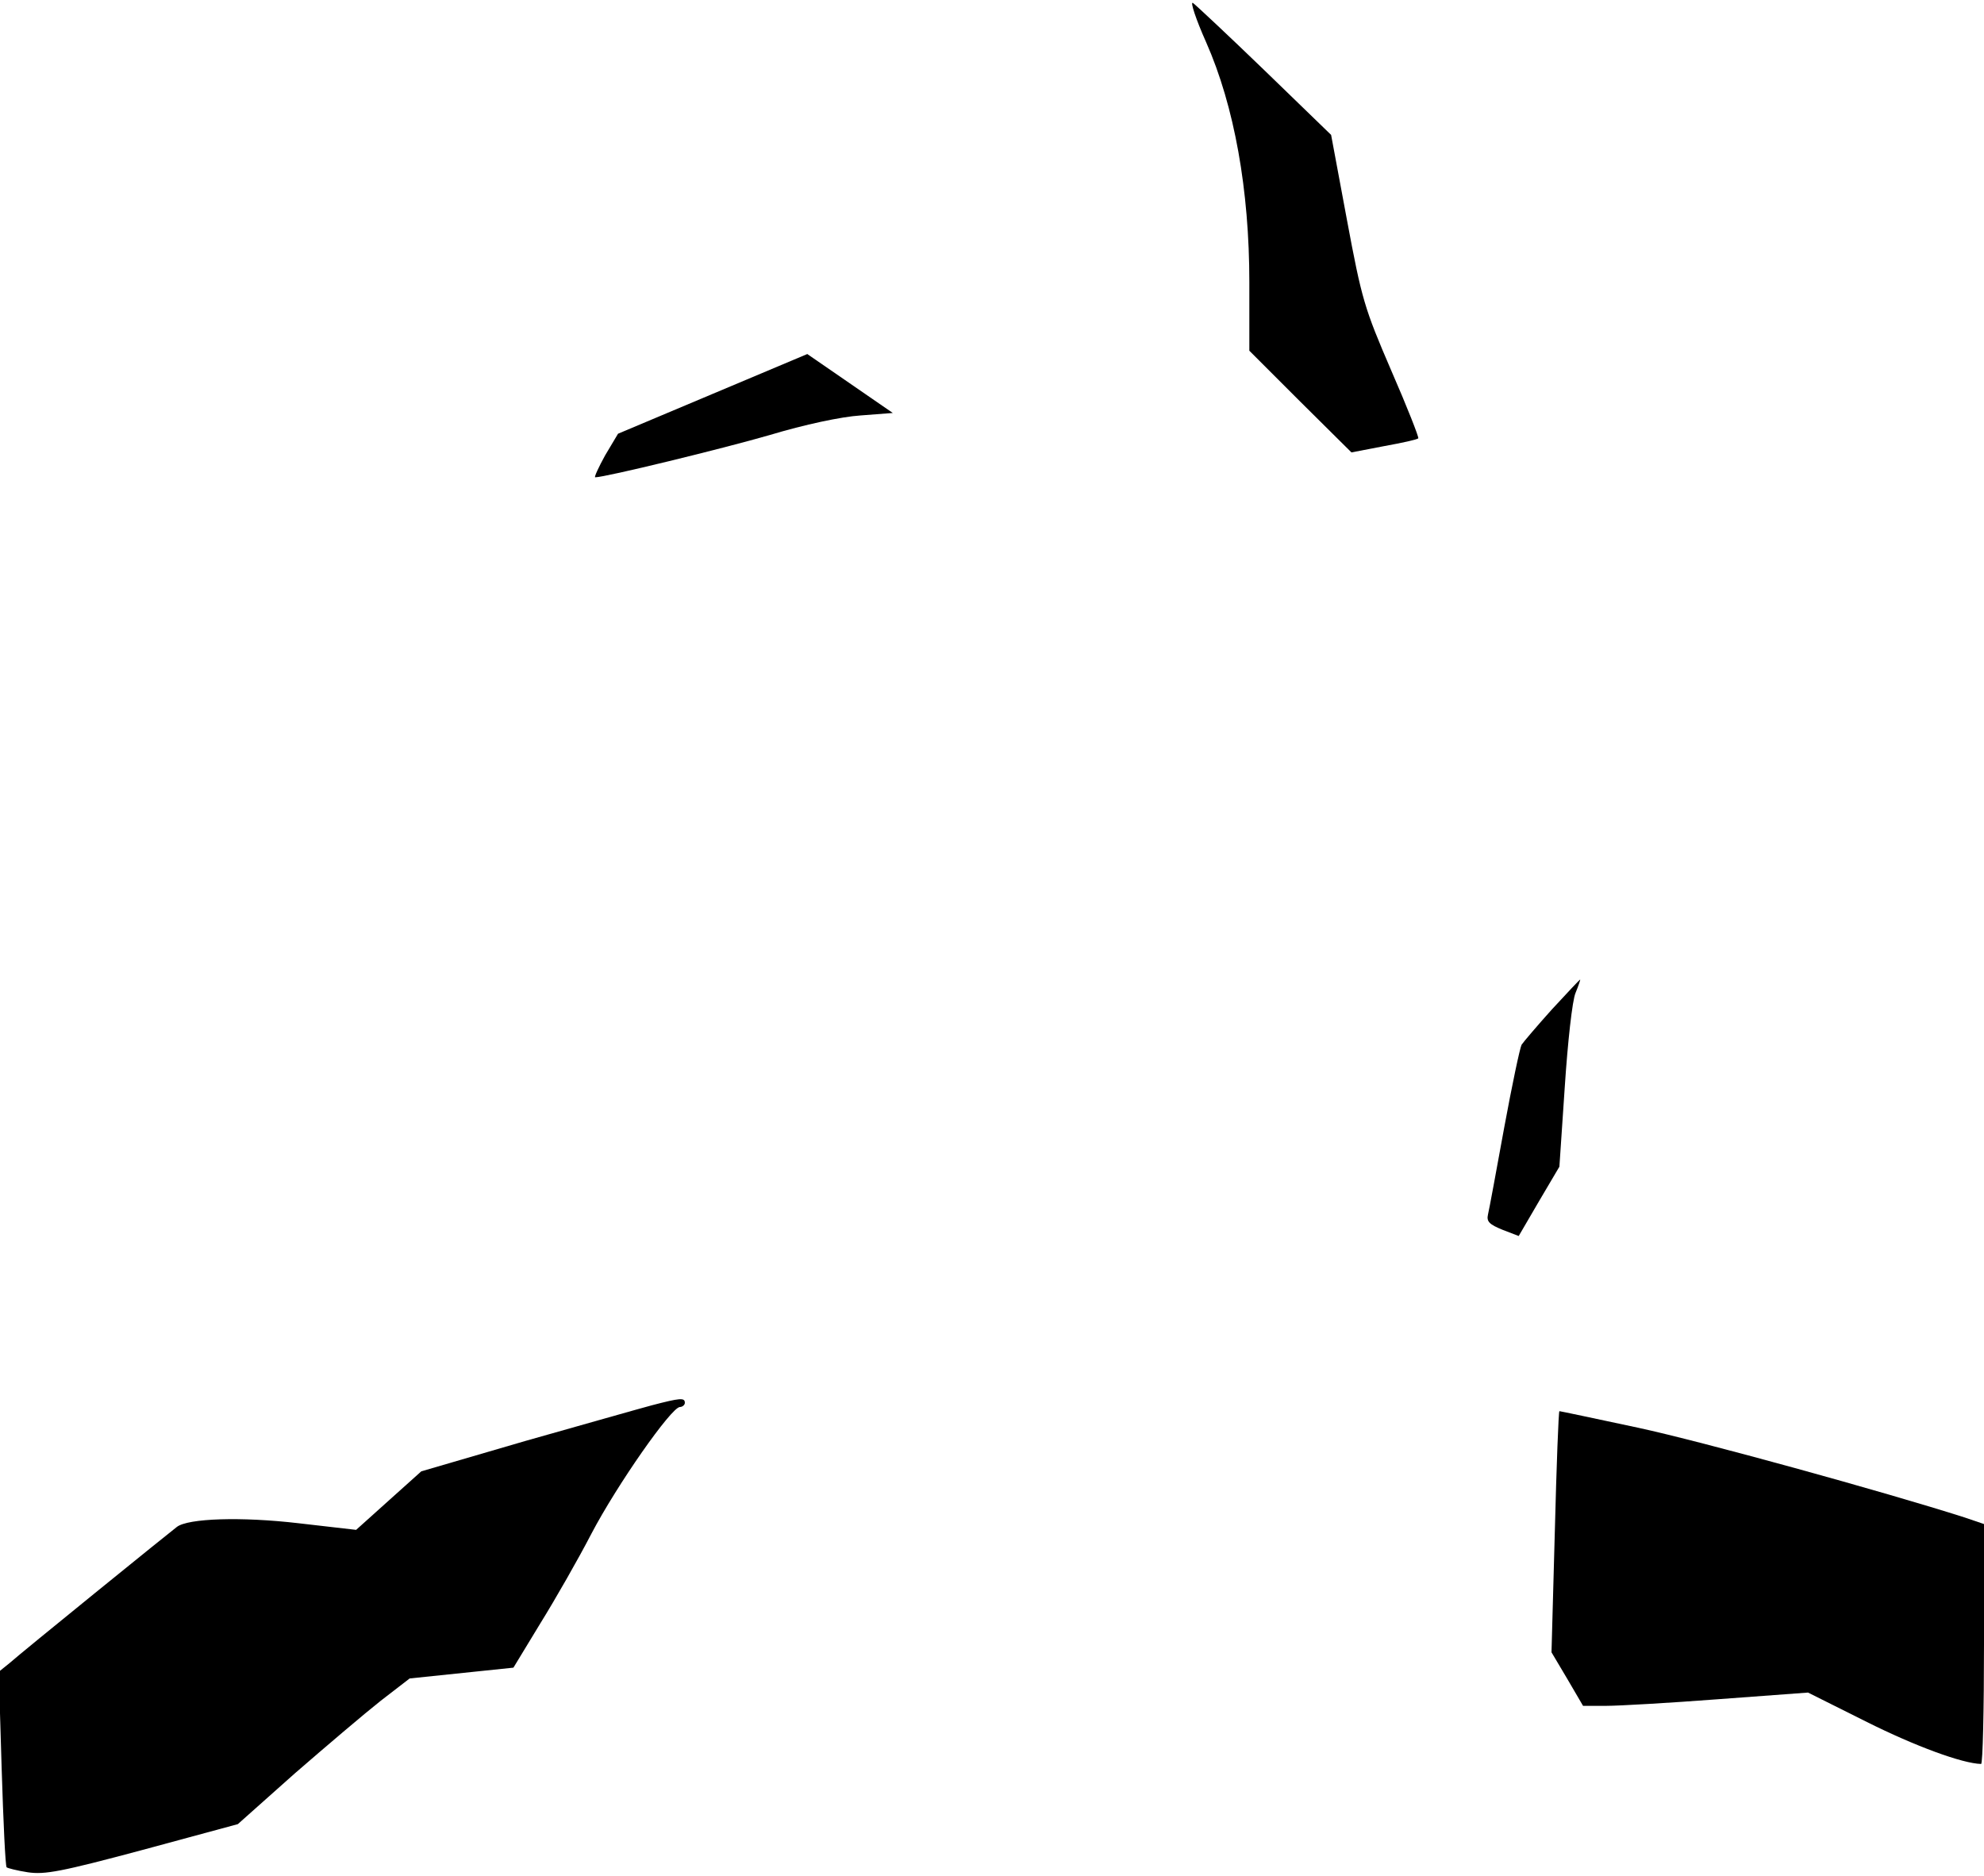<?xml version="1.0" standalone="no"?>
<!DOCTYPE svg PUBLIC "-//W3C//DTD SVG 20010904//EN"
 "http://www.w3.org/TR/2001/REC-SVG-20010904/DTD/svg10.dtd">
<svg version="1.0" xmlns="http://www.w3.org/2000/svg"
 width="478pt" height="452pt" viewBox="0 0 478 452"
 preserveAspectRatio="xMidYMid meet">
<g transform="translate(0,452) scale(0.1,-0.1)"
fill="#000000" stroke="none">
<path fill="#000000" stroke="none" d="M2906 4418 c68 -154 104 -356 104 -578
l0 -165 123 -123 123 -122 78 15 c44 8 81 16 83 19 2 2 -27 76 -65 163 -65
151 -71 171 -107 364 l-38 204 -160 155 c-88 85 -166 158 -173 163 -7 4 7 -39
32 -95z"/>
<path fill="#000000" stroke="none" d="M1717 3571 l-228 -96 -31 -52 c-16 -29
-27 -53 -24 -53 24 0 307 69 421 102 83 25 172 44 218 47 l78 6 -103 71 -103
71 -228 -96z"/>
<path fill="#000000" stroke="none" d="M3739 2088 c-36 -40 -69 -79 -73 -85
-4 -7 -23 -97 -42 -200 -19 -104 -36 -197 -39 -209 -4 -17 3 -24 35 -37 l39
-15 49 84 49 83 13 193 c7 106 18 208 26 226 7 17 12 32 11 32 -1 0 -32 -33
-68 -72z"/>
<path fill="#000000" stroke="none" d="M1570 1134 c-30 -8 -167 -47 -305 -86
l-250 -73 -78 -70 -79 -71 -139 16 c-137 16 -266 12 -293 -9 -16 -12 -374
-302 -403 -328 l-26 -21 7 -233 c4 -129 9 -236 12 -238 2 -2 25 -8 51 -12 41
-6 79 1 277 54 l229 62 137 122 c76 66 169 145 207 175 l70 54 125 13 125 13
65 107 c36 58 92 156 123 216 62 118 192 304 213 305 6 0 12 5 12 10 0 13 -11
12 -80 -6z"/>
<path fill="#000000" stroke="none" d="M3746 830 l-8 -291 38 -64 38 -65 56 0
c30 0 152 7 270 16 l216 16 142 -71 c116 -58 230 -100 275 -101 4 0 7 130 7
289 l0 289 -47 16 c-194 62 -633 183 -786 216 -103 22 -188 40 -190 40 -2 0
-7 -131 -11 -290z"/>
</g>
</svg>
